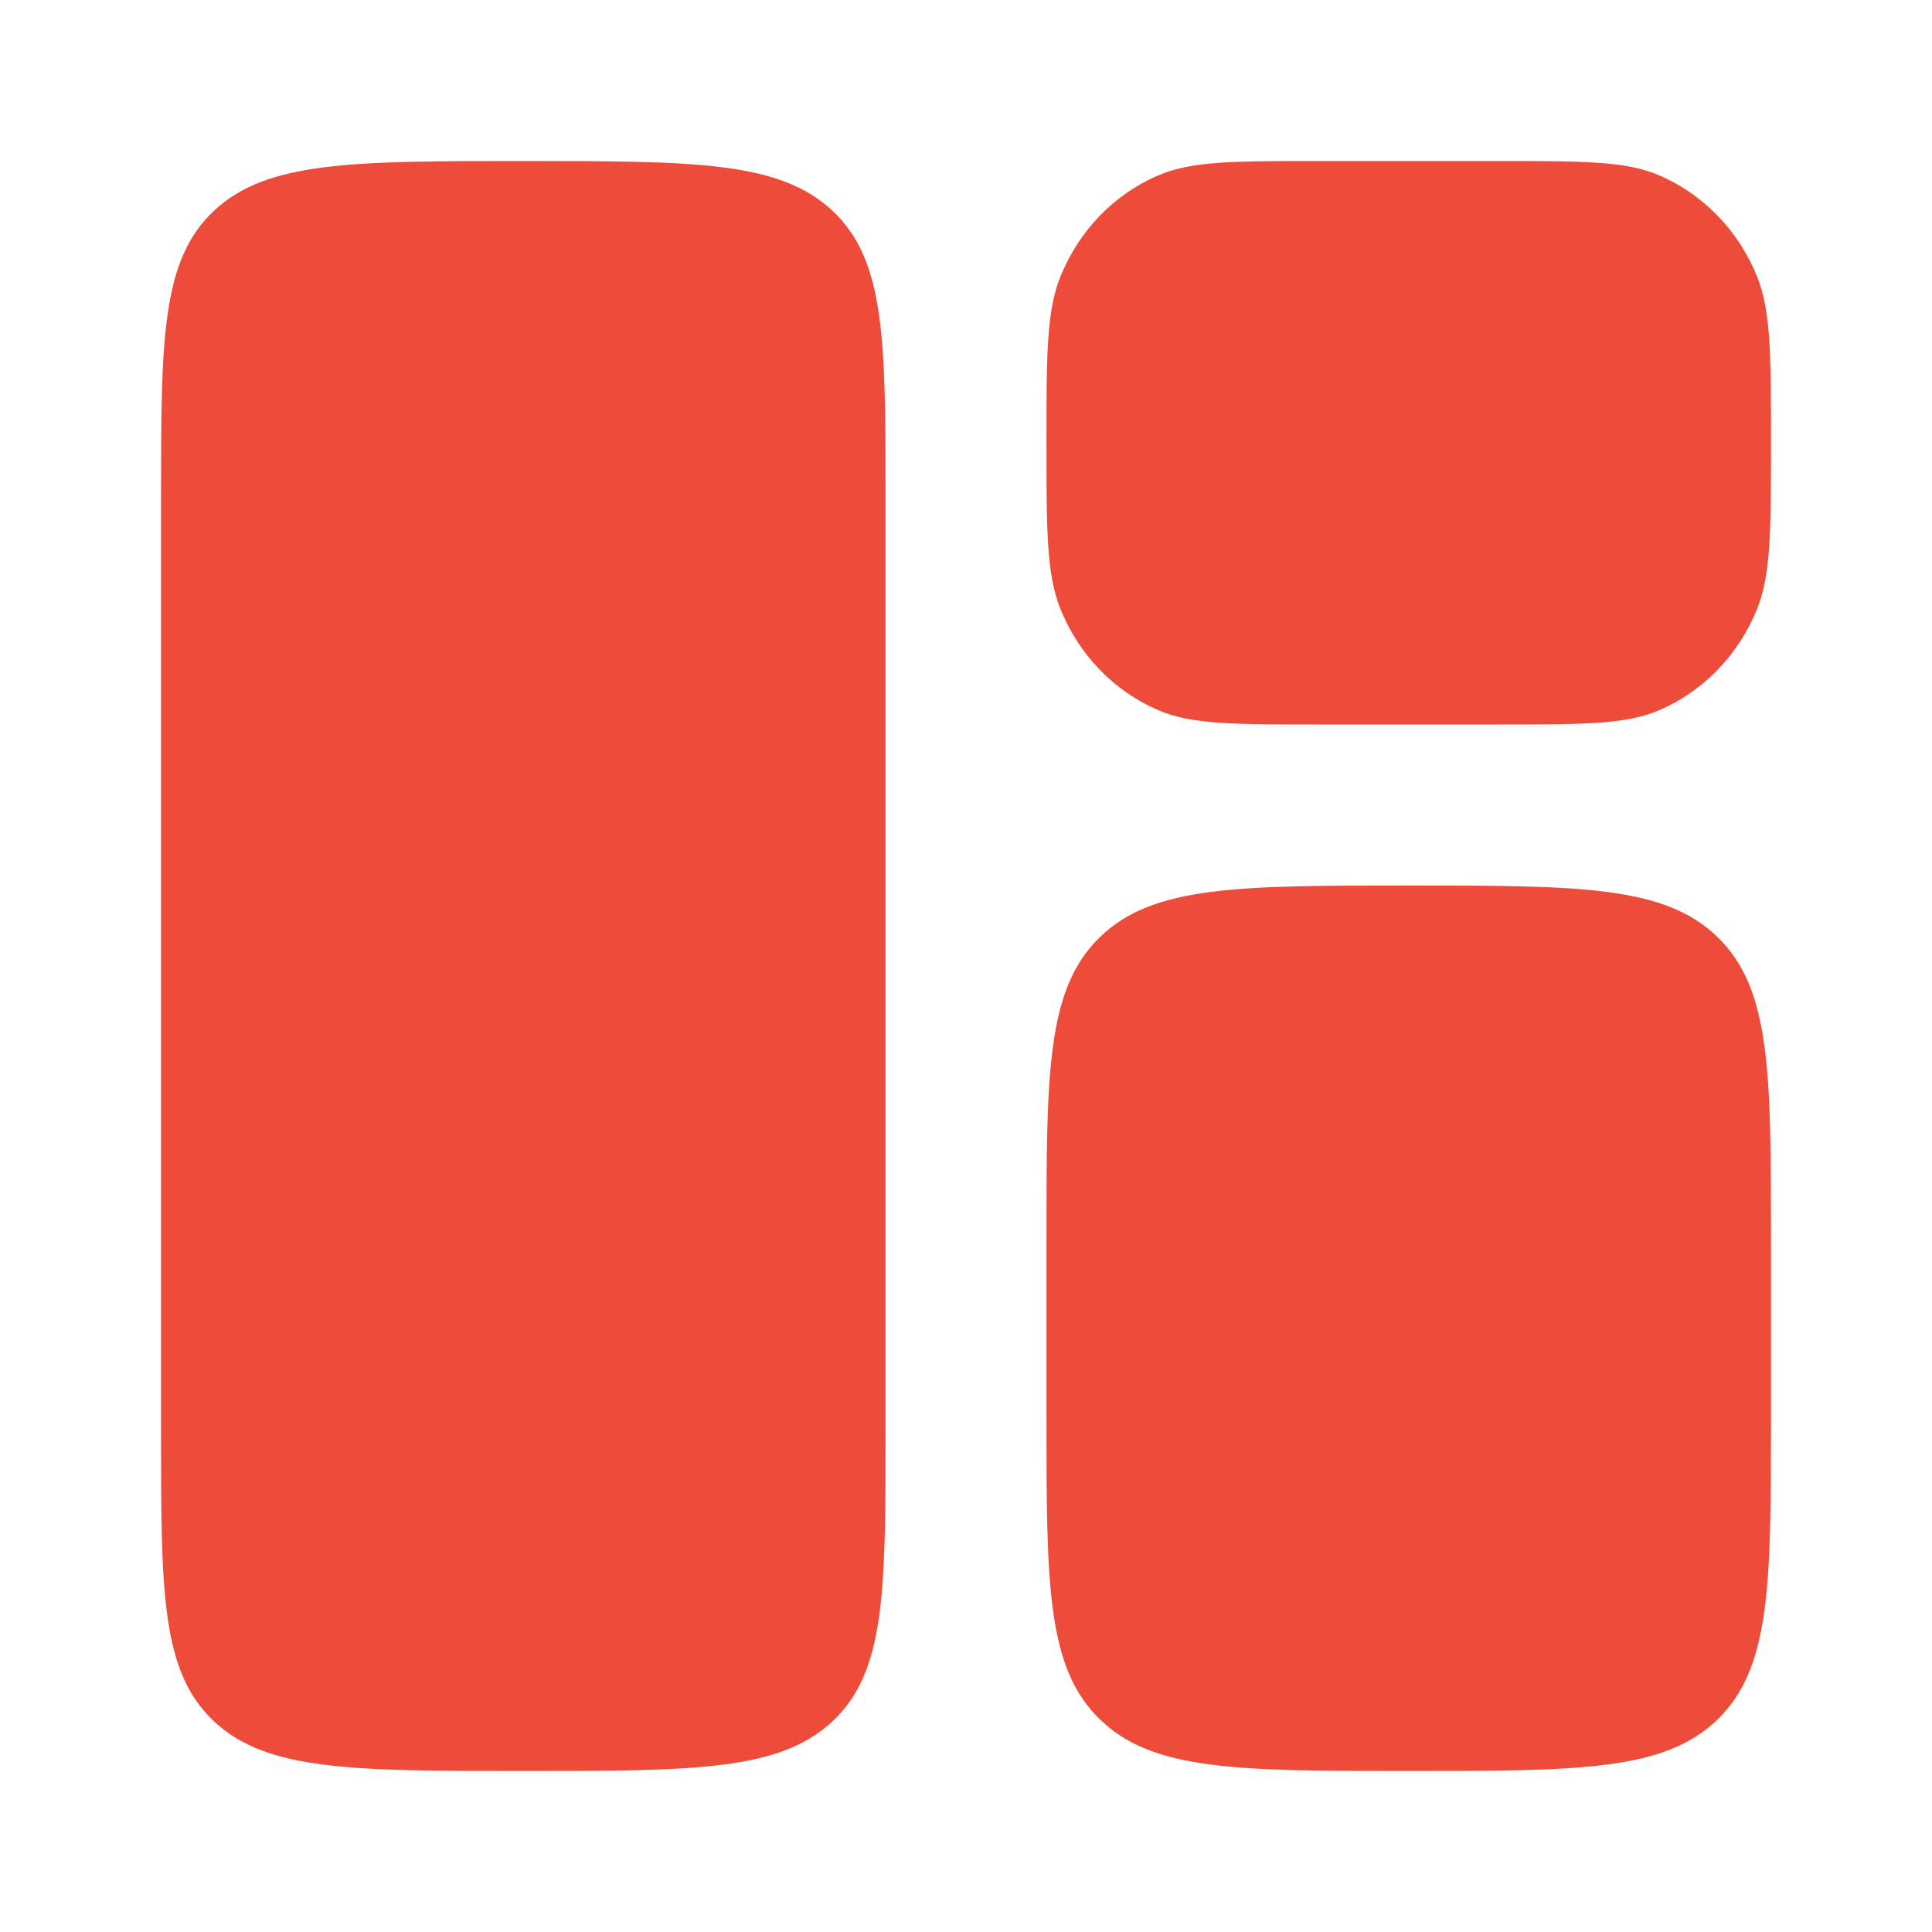 <svg width="20" height="20" viewBox="0 0 20 20" fill="none" xmlns="http://www.w3.org/2000/svg">
<path d="M1.667 5.175C1.667 3.521 1.667 2.694 2.216 2.181C2.765 1.667 3.649 1.667 5.417 1.667C7.184 1.667 8.068 1.667 8.617 2.181C9.167 2.694 9.167 3.521 9.167 5.175V14.825C9.167 16.479 9.167 17.306 8.617 17.82C8.068 18.333 7.184 18.333 5.417 18.333C3.649 18.333 2.765 18.333 2.216 17.82C1.667 17.306 1.667 16.479 1.667 14.825V5.175Z" fill="#ED4C3B"/>
<path d="M10.833 12.833C10.833 11.105 10.833 10.241 11.383 9.704C11.932 9.167 12.816 9.167 14.583 9.167C16.351 9.167 17.235 9.167 17.784 9.704C18.333 10.241 18.333 11.105 18.333 12.833V14.667C18.333 16.395 18.333 17.259 17.784 17.796C17.235 18.333 16.351 18.333 14.583 18.333C12.816 18.333 11.932 18.333 11.383 17.796C10.833 17.259 10.833 16.395 10.833 14.667V12.833Z" fill="#ED4C3B"/>
<path d="M10.833 4.583C10.833 3.677 10.833 3.224 10.976 2.867C11.166 2.391 11.531 2.012 11.991 1.815C12.335 1.667 12.772 1.667 13.646 1.667H15.521C16.395 1.667 16.831 1.667 17.176 1.815C17.635 2.012 18 2.391 18.191 2.867C18.333 3.224 18.333 3.677 18.333 4.583C18.333 5.489 18.333 5.942 18.191 6.3C18 6.776 17.635 7.155 17.176 7.352C16.831 7.5 16.395 7.5 15.521 7.5H13.646C12.772 7.5 12.335 7.5 11.991 7.352C11.531 7.155 11.166 6.776 10.976 6.3C10.833 5.942 10.833 5.489 10.833 4.583Z" fill="#ED4C3B"/>
</svg>
